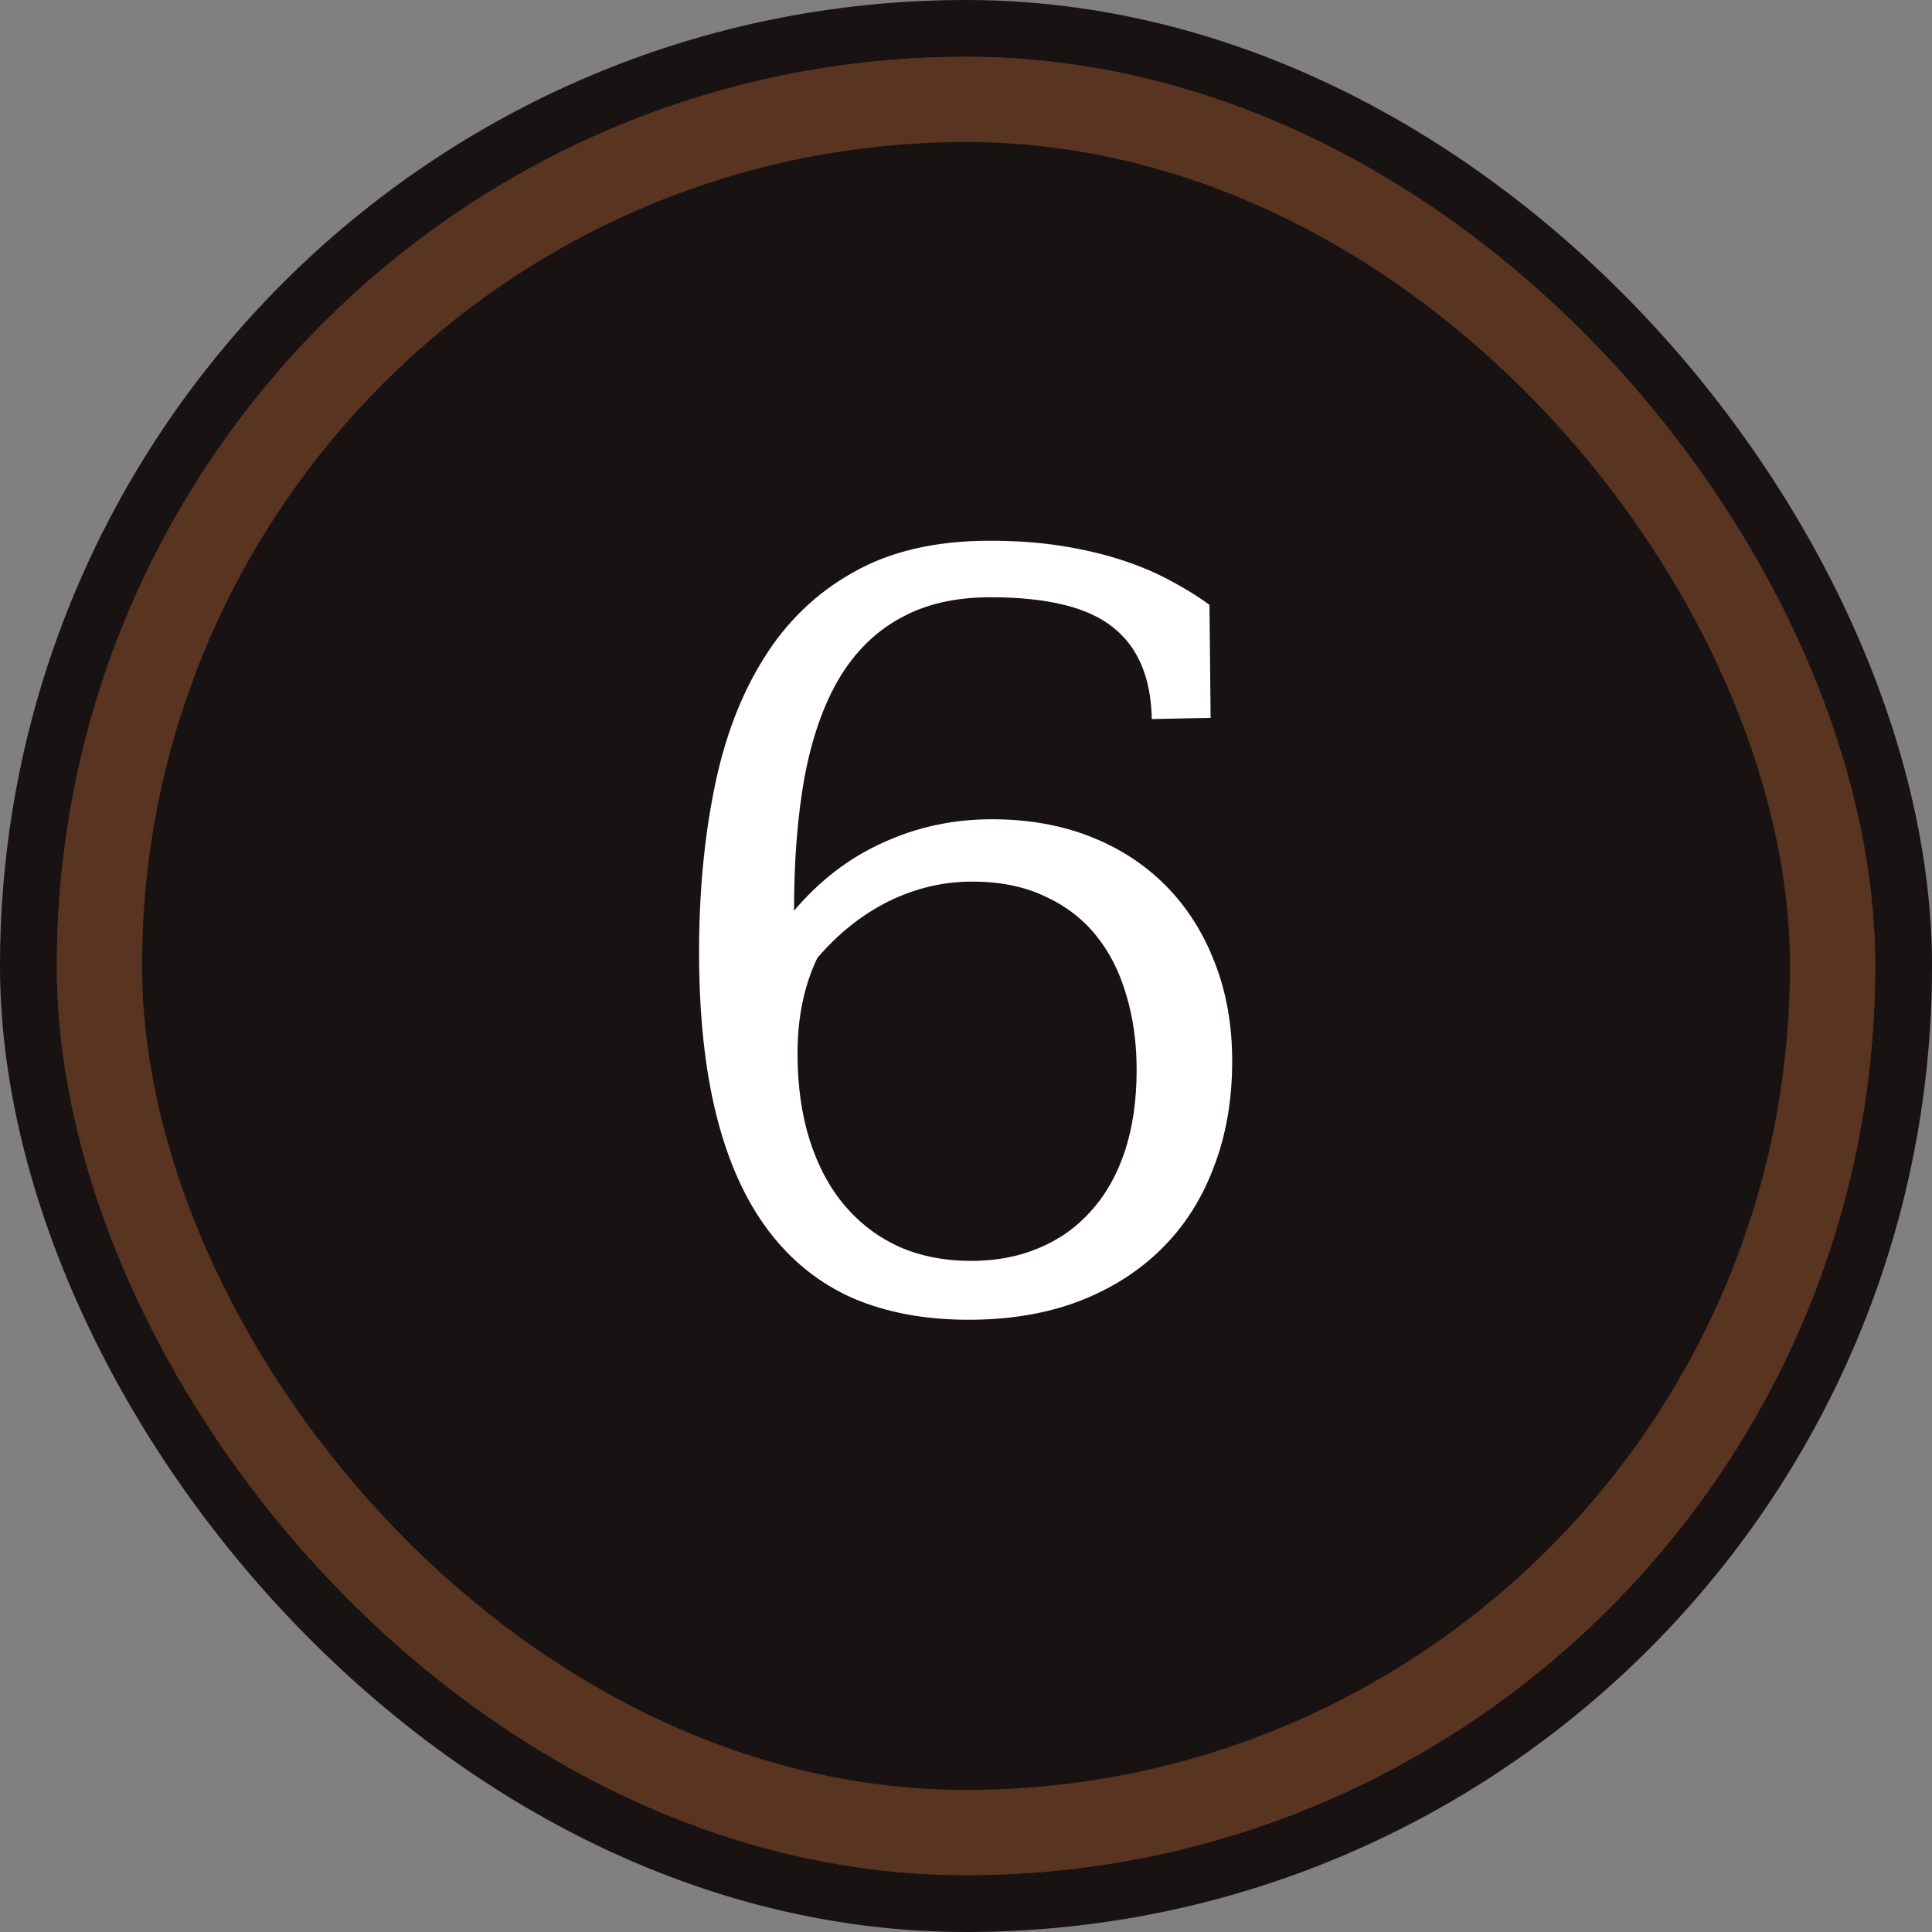 <svg width="68" height="68" viewBox="0 0 68 68" fill="none" xmlns="http://www.w3.org/2000/svg">
<rect x="0" y="0" width="68" height="68" fill="#808080" stroke="none"/>
<g clip-path="url(#clip0_82_112)">
<rect width="68" height="68" rx="34" fill="#191212"/>
<rect x="2" y="2" width="64" height="64" rx="32" fill="#583421"/>
<rect x="2" y="2" width="64" height="64" rx="32" fill="#583421"/>
<rect x="5" y="5" width="58" height="58" rx="29" fill="#191212"/>
<path d="M34.838 19.032C35.768 19.032 36.615 19.094 37.381 19.217C38.147 19.34 38.844 19.504 39.473 19.709C40.102 19.914 40.669 20.153 41.175 20.427C41.694 20.7 42.159 20.987 42.569 21.288L42.61 25.267L40.539 25.308C40.512 23.858 40.06 22.785 39.185 22.088C38.31 21.377 36.868 21.021 34.858 21.021C33.614 21.021 32.555 21.268 31.68 21.76C30.805 22.238 30.087 22.949 29.526 23.893C28.98 24.822 28.576 25.977 28.316 27.358C28.07 28.726 27.947 30.291 27.947 32.055C28.85 30.988 29.895 30.189 31.085 29.655C32.274 29.108 33.553 28.835 34.92 28.835C36.191 28.835 37.347 29.04 38.386 29.45C39.425 29.86 40.313 30.441 41.052 31.193C41.79 31.945 42.357 32.841 42.754 33.88C43.164 34.919 43.369 36.074 43.369 37.346C43.369 38.727 43.15 39.977 42.713 41.099C42.289 42.22 41.674 43.177 40.867 43.97C40.06 44.763 39.083 45.378 37.935 45.815C36.8 46.239 35.522 46.451 34.1 46.451C32.555 46.451 31.194 46.198 30.019 45.692C28.843 45.173 27.852 44.38 27.045 43.313C26.238 42.247 25.63 40.9 25.22 39.273C24.81 37.647 24.605 35.726 24.605 33.511C24.605 31.446 24.782 29.532 25.138 27.769C25.493 25.991 26.074 24.46 26.881 23.175C27.688 21.876 28.74 20.864 30.039 20.14C31.338 19.401 32.938 19.032 34.838 19.032ZM34.223 31.029C33.197 31.029 32.213 31.262 31.27 31.727C30.34 32.191 29.506 32.855 28.768 33.716C28.303 34.687 28.07 35.808 28.07 37.079C28.07 38.214 28.214 39.232 28.501 40.135C28.788 41.037 29.198 41.803 29.731 42.432C30.265 43.06 30.907 43.546 31.659 43.888C32.411 44.216 33.252 44.38 34.182 44.38C35.057 44.38 35.85 44.23 36.56 43.929C37.285 43.628 37.9 43.19 38.406 42.616C38.926 42.042 39.322 41.338 39.596 40.504C39.869 39.67 40.006 38.72 40.006 37.653C40.006 36.696 39.883 35.815 39.637 35.008C39.404 34.201 39.049 33.504 38.57 32.916C38.092 32.328 37.49 31.87 36.766 31.542C36.041 31.2 35.193 31.029 34.223 31.029Z" fill="white"/>
</g>
<defs>
<clipPath id="clip0_82_112">
<rect width="68" height="68" fill="white"/>
</clipPath>
</defs>
</svg>
